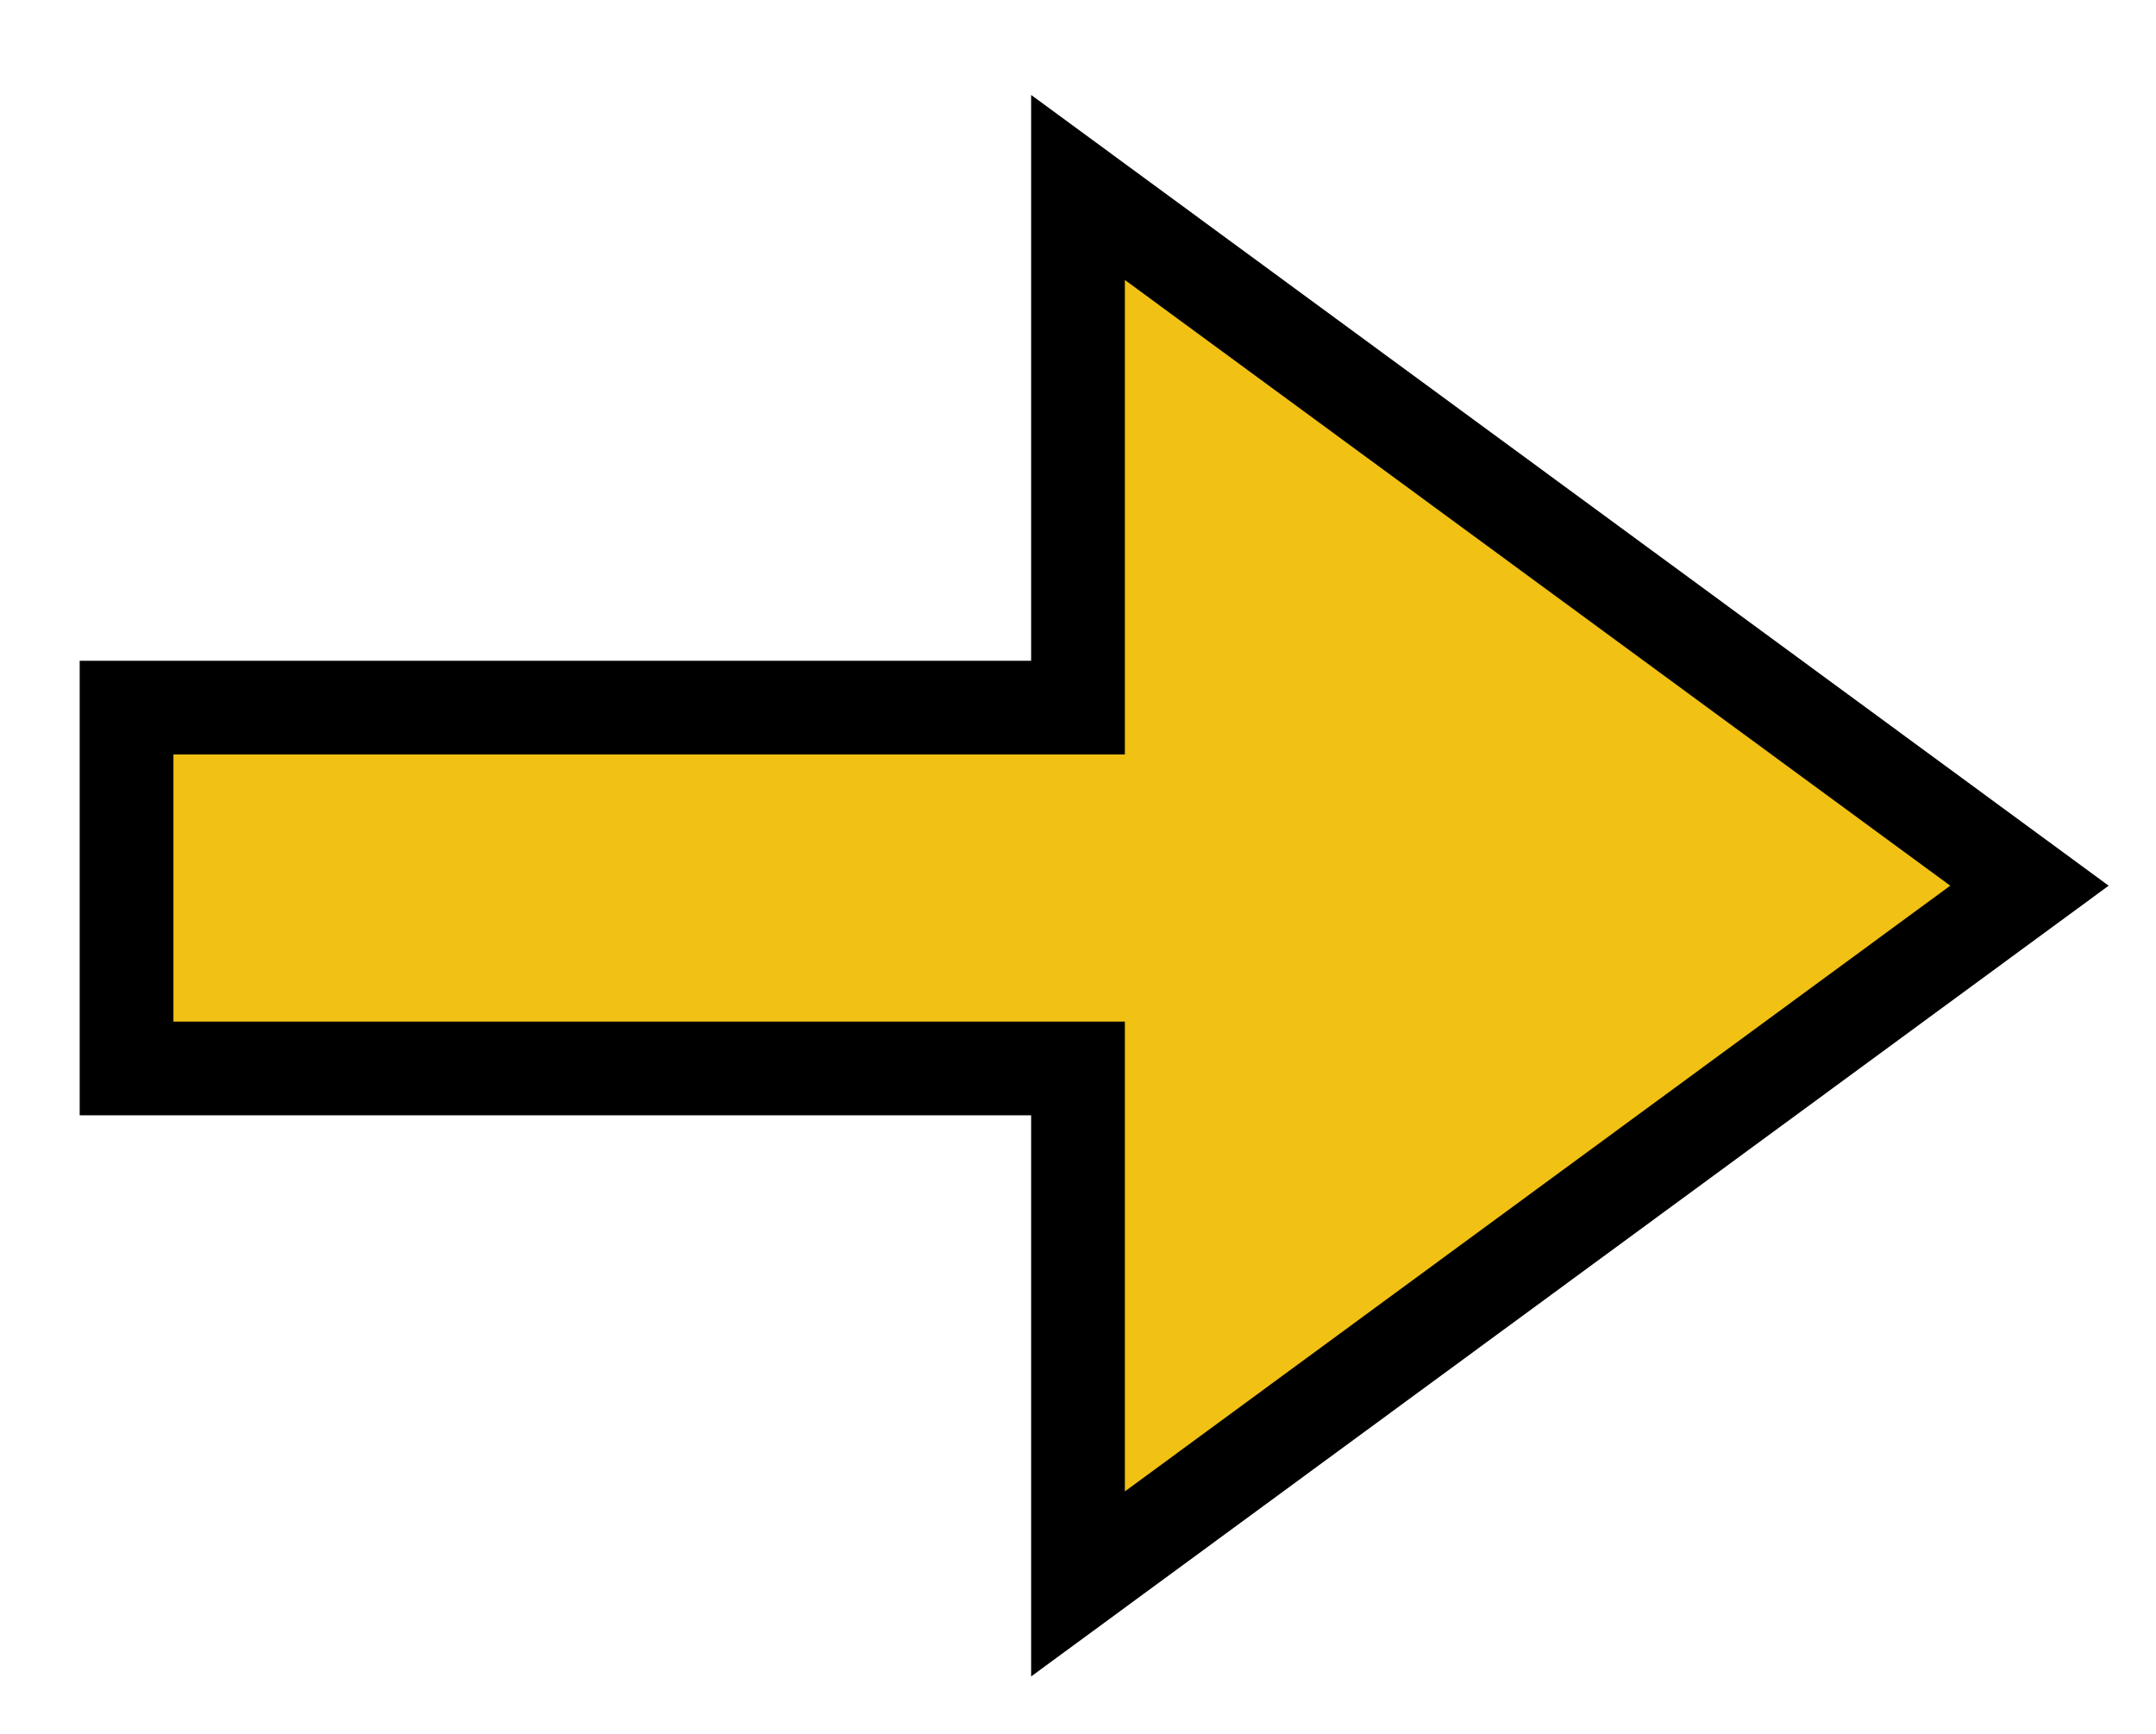 <?xml version="1.0" encoding="UTF-8" standalone="no"?><svg xmlns="http://www.w3.org/2000/svg" xmlns:xlink="http://www.w3.org/1999/xlink" clip-rule="evenodd" stroke-miterlimit="4.00" viewBox="0 0 46 37"><desc>SVG generated by Keynote</desc><defs></defs><g transform="matrix(1.00, 0.00, -0.00, -1.00, 0.0, 37.0)"><path d="M 23.0 14.3 L 23.0 3.2 L 43.3 18.1 L 23.0 33.0 L 23.0 22.0 L 2.7 22.0 L 2.7 14.3 Z M 23.0 14.3 " fill="#F1C114"></path><path d="M 20.3 18.8 L 20.3 29.8 L 40.6 14.9 L 20.3 0.0 L 20.3 11.1 L 0.0 11.1 L 0.0 18.8 Z M 20.3 18.8 " fill="none" stroke="#000000" stroke-width="2.00" transform="matrix(1.00, 0.00, 0.00, -1.00, 2.7, 33.0)"></path></g></svg>